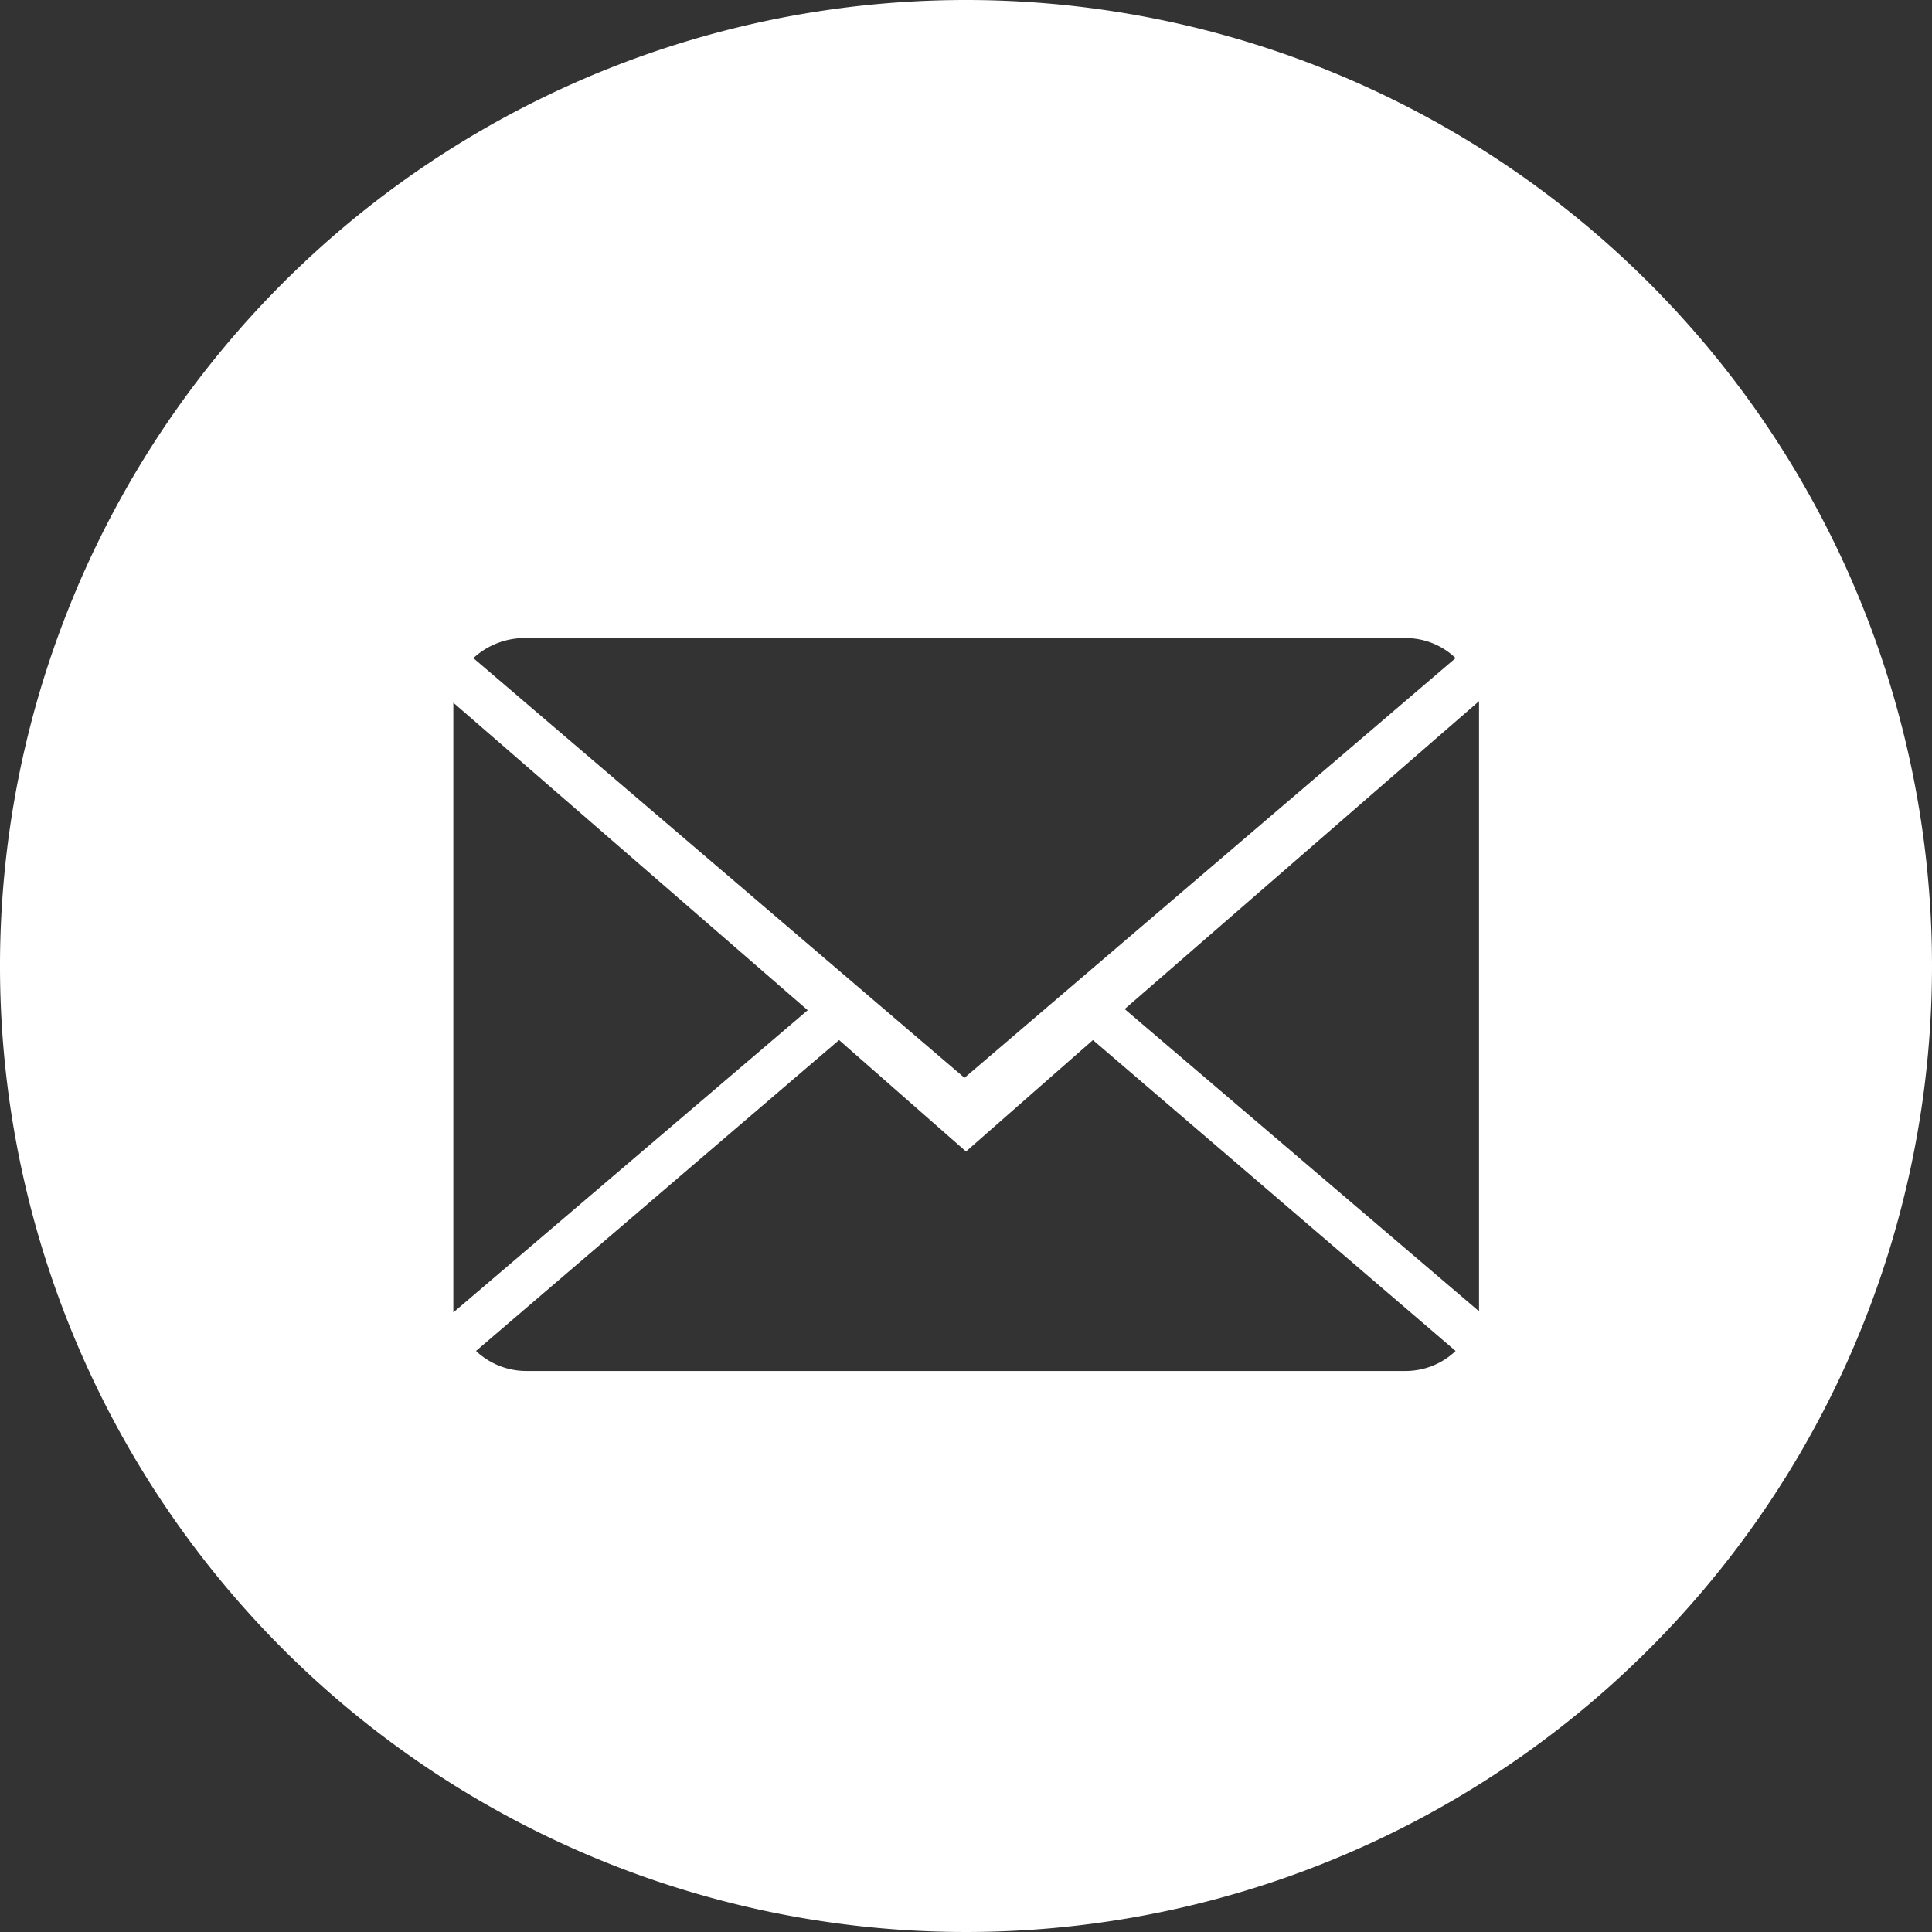 <svg xmlns="http://www.w3.org/2000/svg" viewBox="0 0 51.14 51.14"><rect x="0" y="0" width="51.14" height="51.14" fill="#333333" stroke="none"/><defs><style>.cls-1{fill:#fff;}</style></defs><title>emailAsset 12</title><g id="Layer_2" data-name="Layer 2"><g id="Layer_1-2" data-name="Layer 1"><path class="cls-1" d="M25.57,0A25.57,25.57,0,1,0,51.14,25.57,25.57,25.57,0,0,0,25.57,0ZM13.94,16.89H37.2a1.9,1.9,0,0,1,1.33.53l-13,11.11-13-11.11A2,2,0,0,1,13.94,16.89ZM12,18.6l9.38,8.14-9.38,8ZM37.2,36.29H13.94a1.94,1.94,0,0,1-1.34-.53l9.61-8.23,3.36,2.95,3.36-2.95,9.6,8.23A1.92,1.92,0,0,1,37.2,36.29Zm1.95-1.58-9.38-8,9.38-8.15Z"/></g></g></svg>